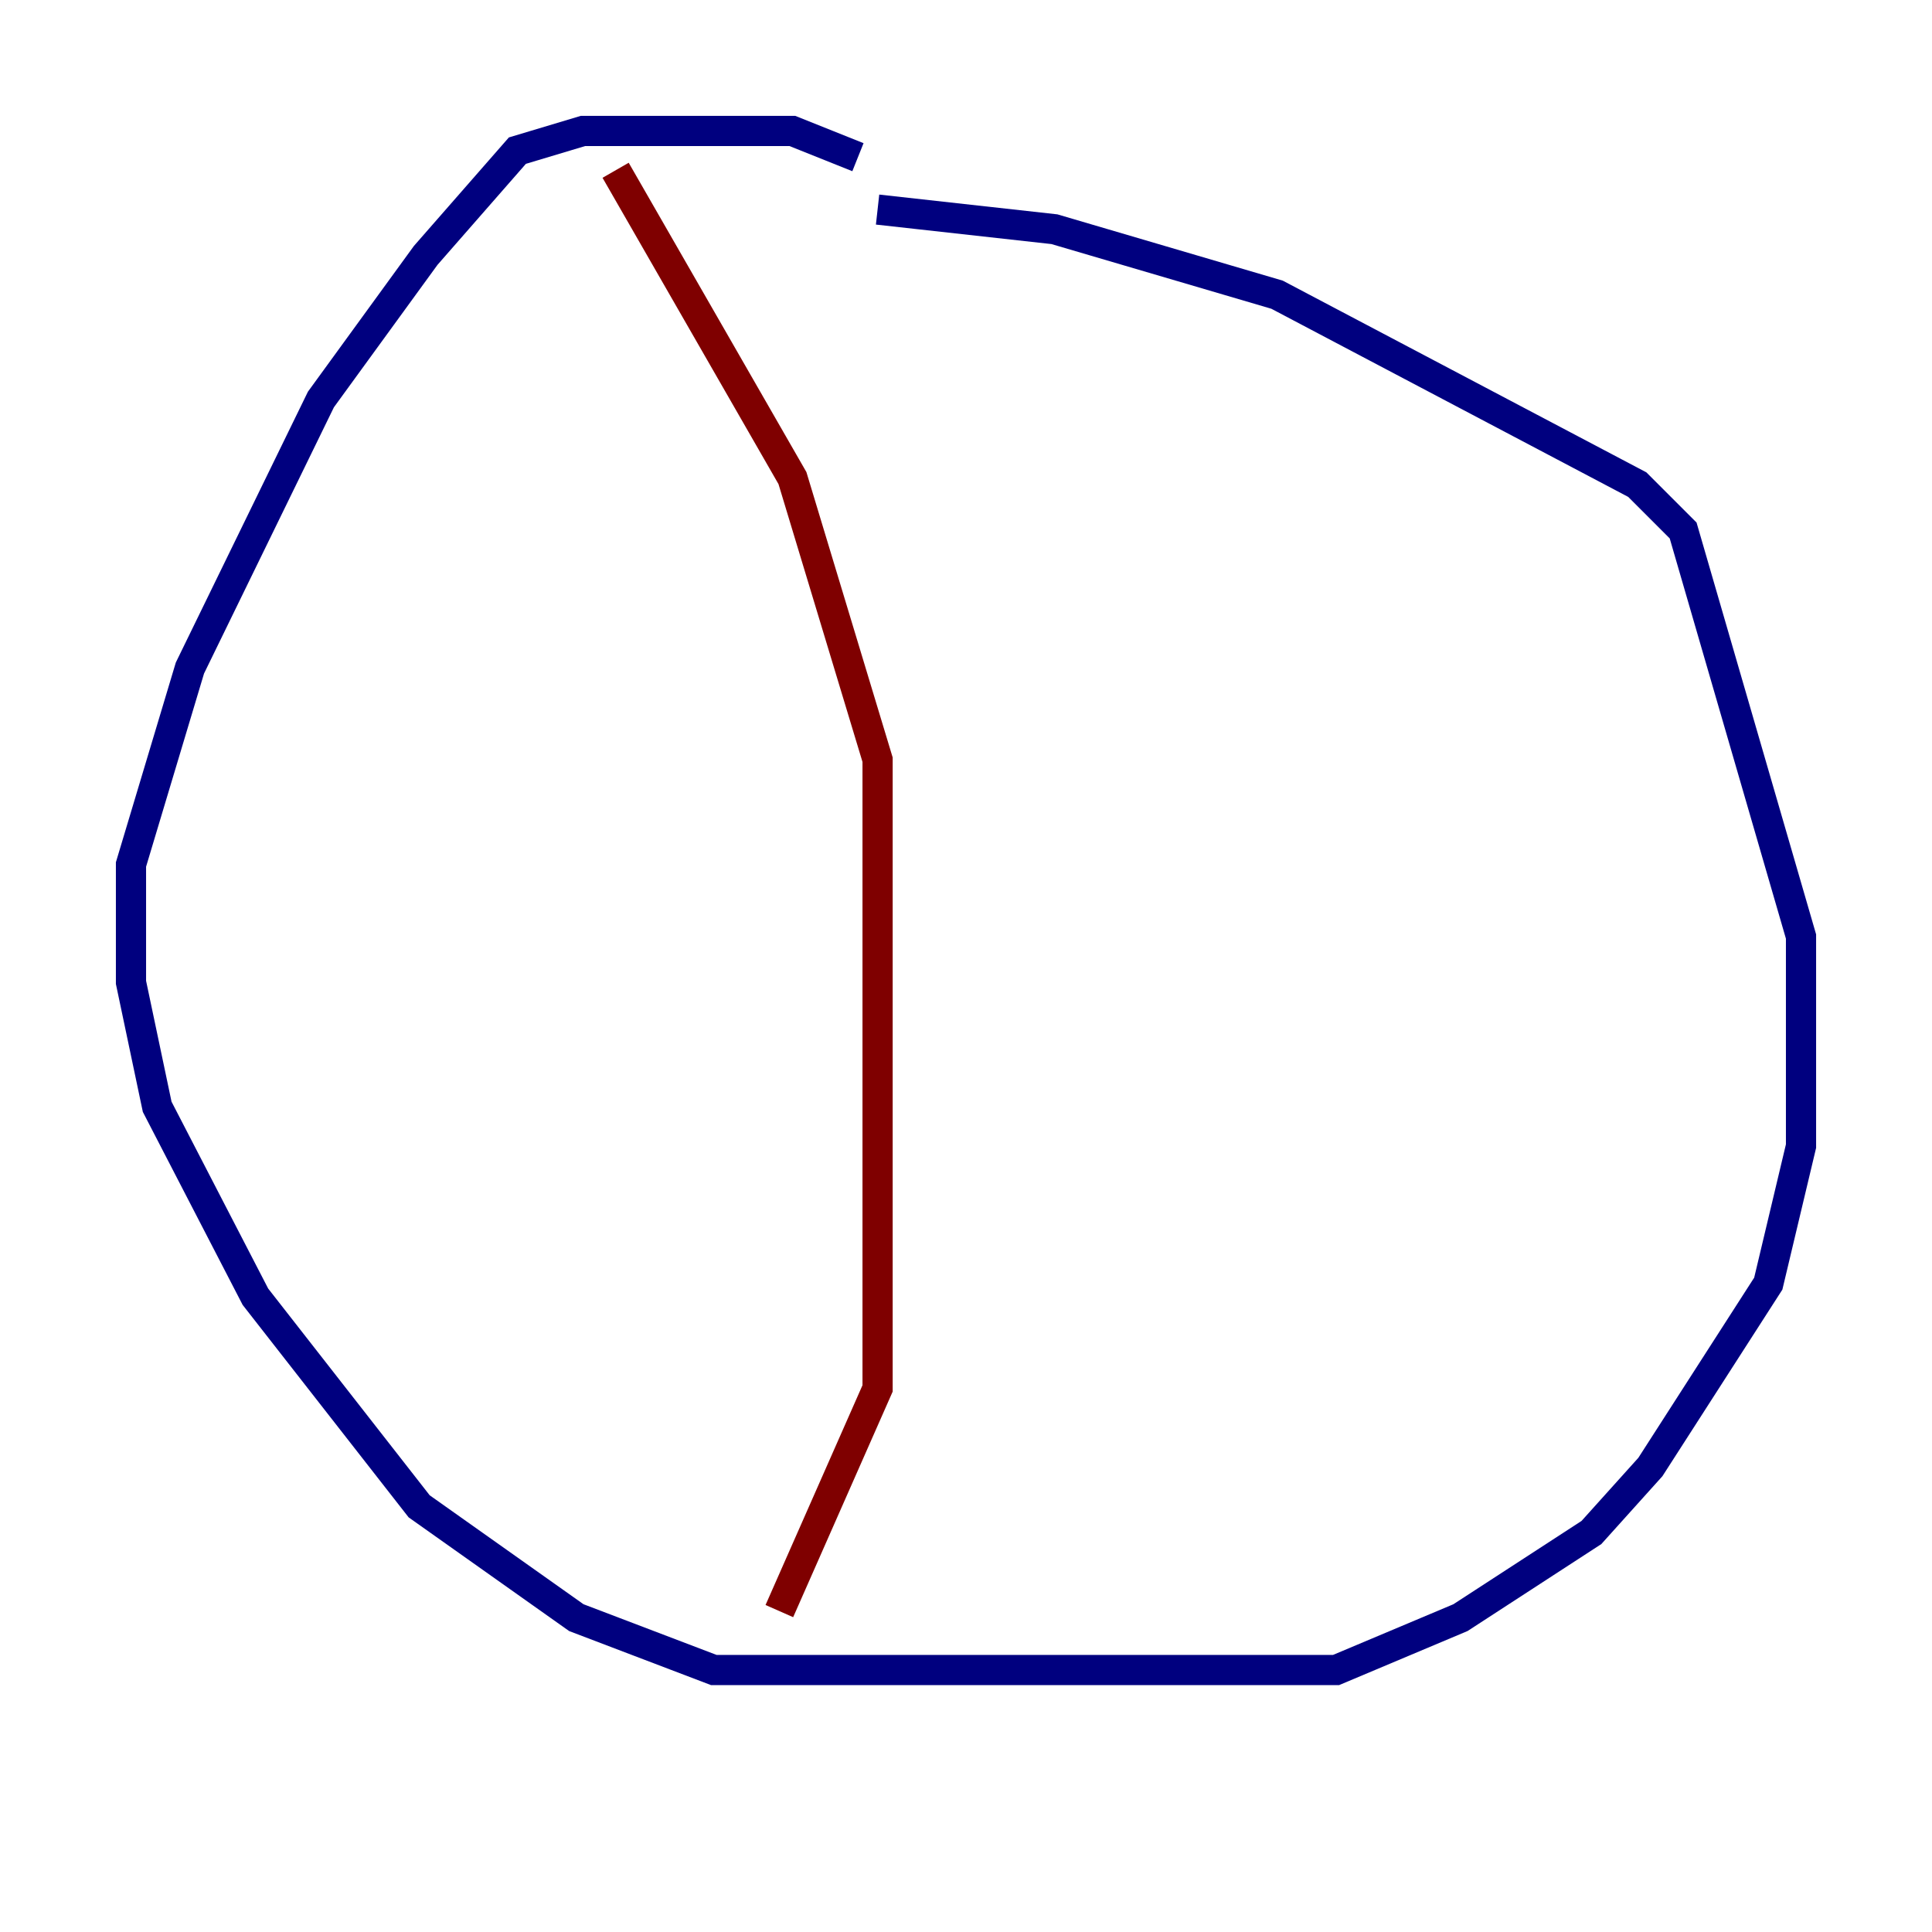<?xml version="1.0" encoding="utf-8" ?>
<svg baseProfile="tiny" height="128" version="1.2" viewBox="0,0,128,128" width="128" xmlns="http://www.w3.org/2000/svg" xmlns:ev="http://www.w3.org/2001/xml-events" xmlns:xlink="http://www.w3.org/1999/xlink"><defs /><polyline fill="none" points="56.841,10.414 52.502,8.678 38.617,8.678 34.278,9.98 28.203,16.922 21.261,26.468 12.583,44.258 8.678,57.275 8.678,65.085 10.414,73.329 16.922,85.912 27.77,99.797 38.183,107.173 47.295,110.644 88.515,110.644 96.759,107.173 105.437,101.532 109.342,97.193 117.153,85.044 119.322,75.932 119.322,62.047 111.512,35.146 108.475,32.108 84.61,19.525 69.858,15.186 58.142,13.885" stroke="#00007f" stroke-width="2" /><polyline fill="none" points="40.786,11.281 52.502,31.675 58.142,50.332 58.142,91.986 51.634,106.739" stroke="#7f0000" stroke-width="2" /></svg>